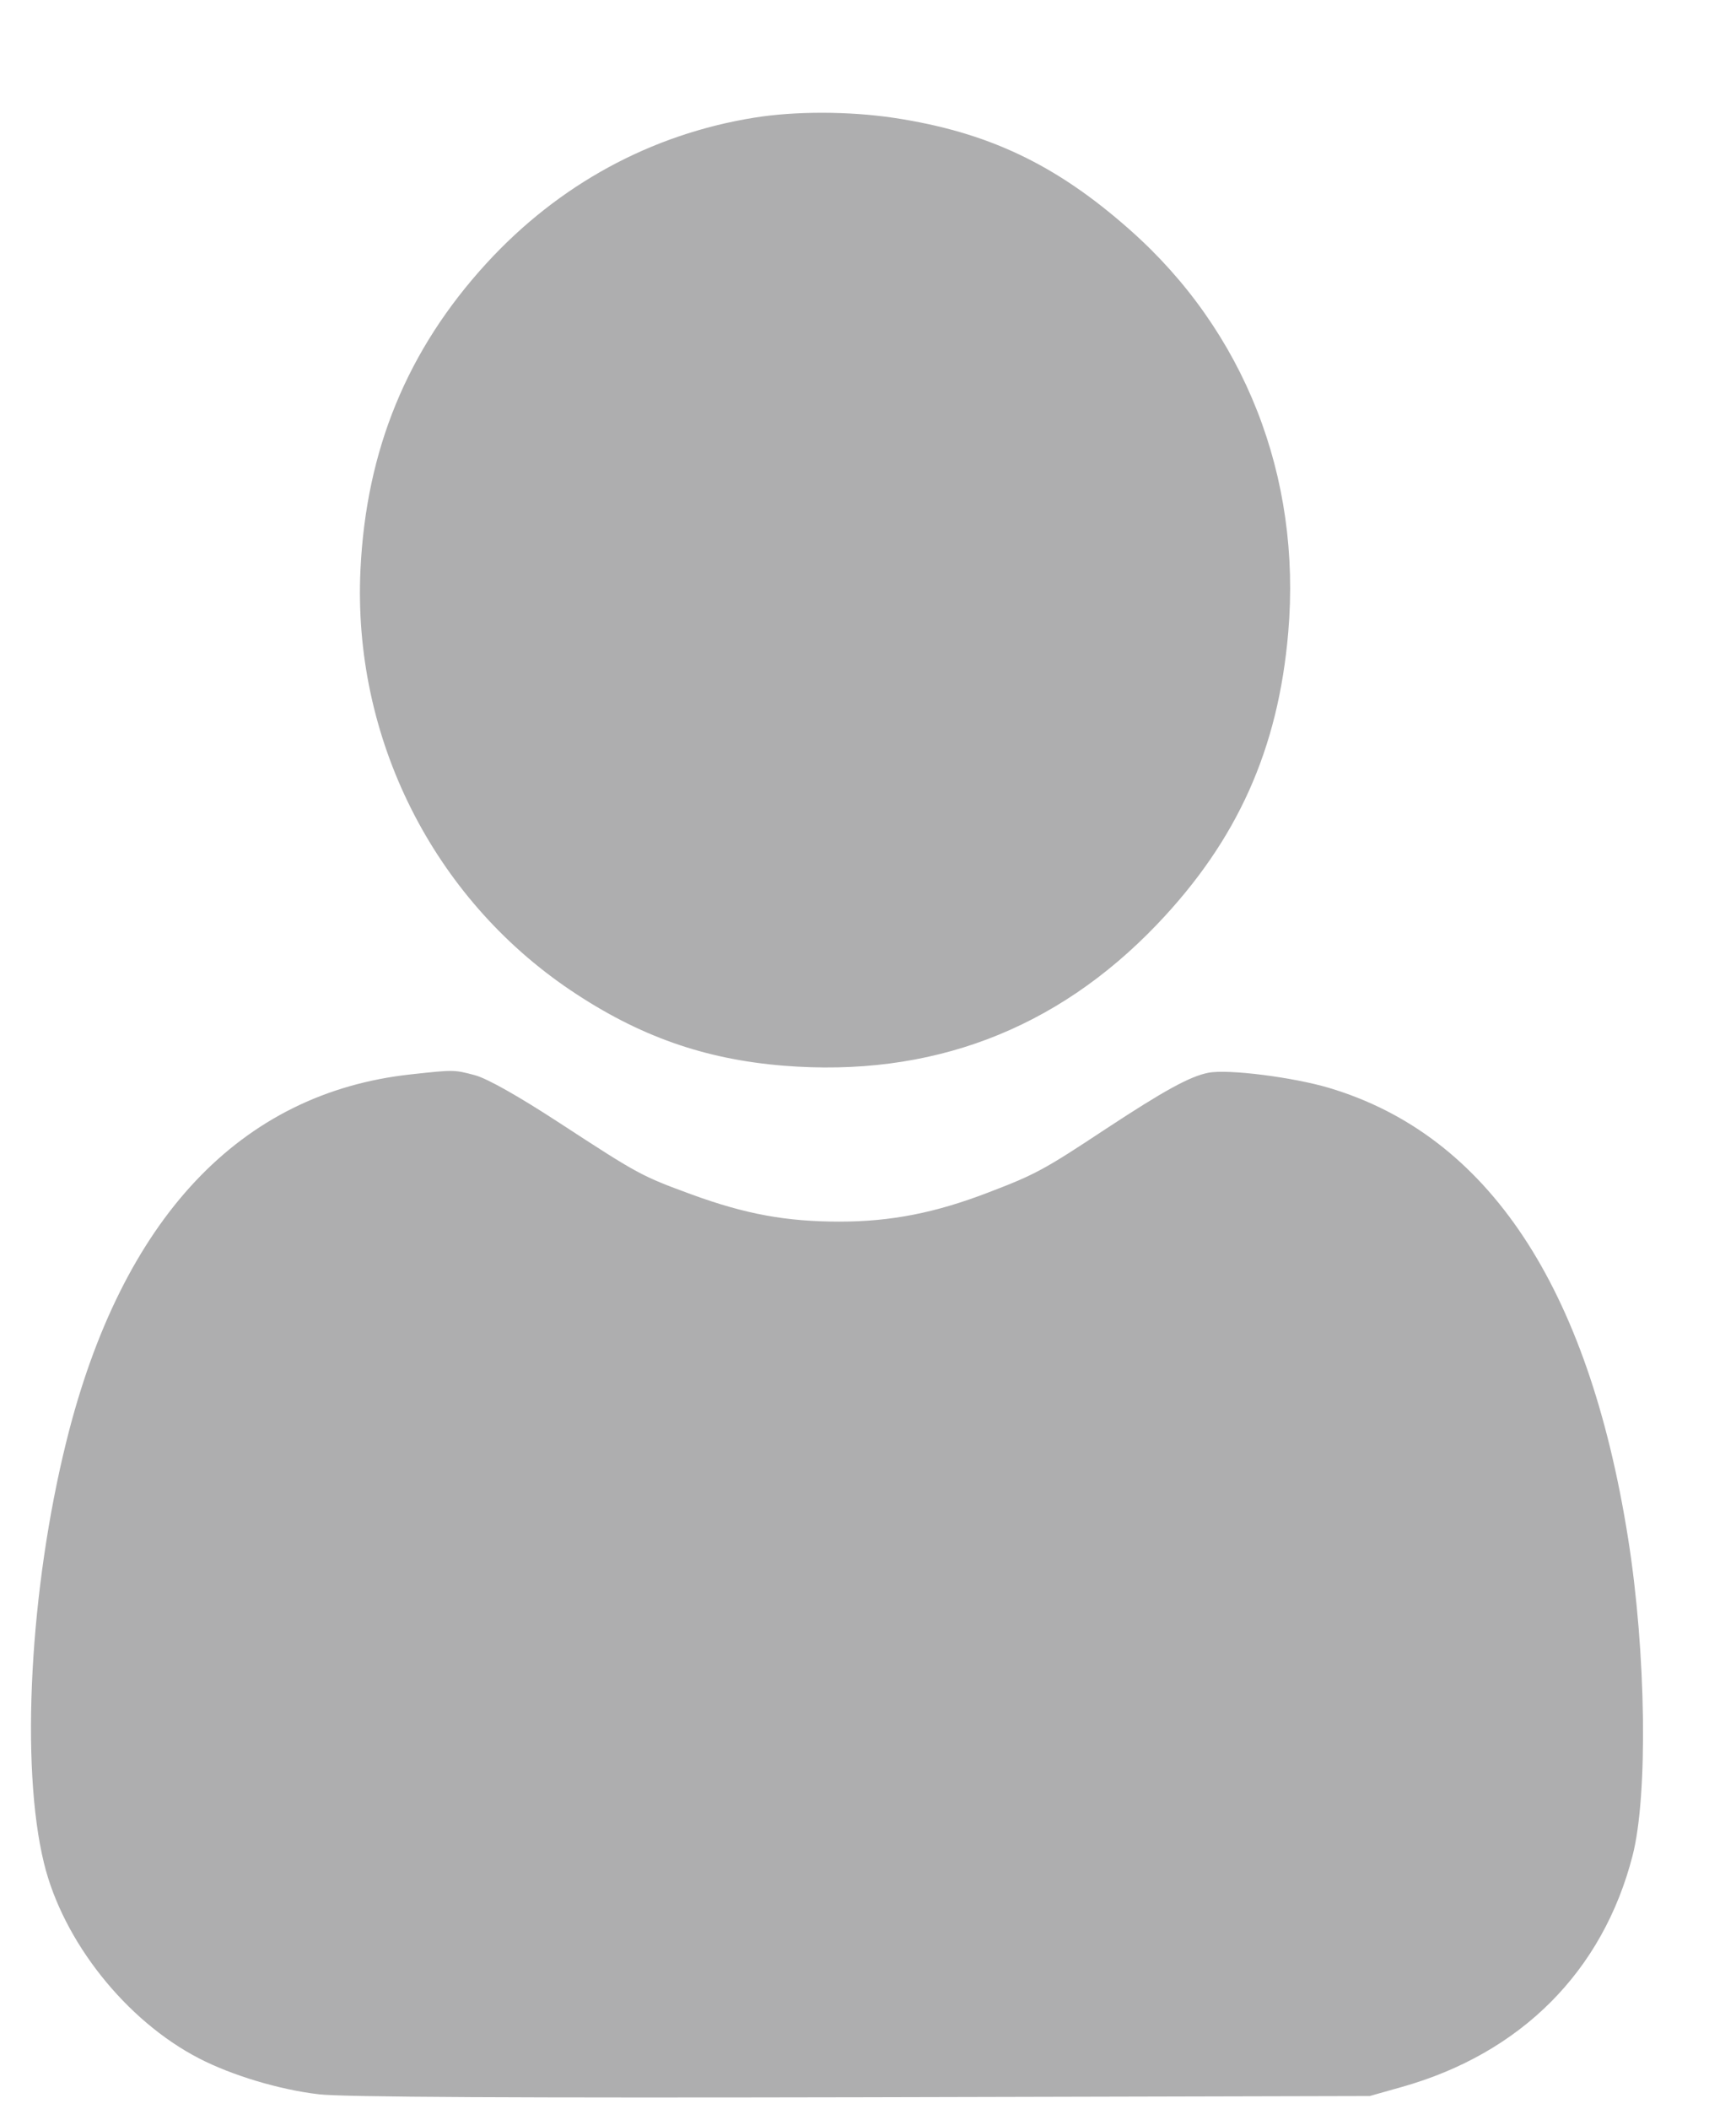 <svg width="14" height="17" viewBox="0 0 14 17" fill="none" xmlns="http://www.w3.org/2000/svg">
<path fill-rule="evenodd" clip-rule="evenodd" d="M6.08 0.949C5.249 1.083 4.505 1.488 3.923 2.123C3.284 2.821 2.953 3.626 2.907 4.593C2.843 5.944 3.489 7.235 4.603 7.984C5.15 8.352 5.679 8.539 6.318 8.591C7.504 8.687 8.516 8.305 9.332 7.451C9.978 6.775 10.309 6.039 10.389 5.098C10.497 3.84 10.036 2.669 9.111 1.852C8.515 1.324 7.965 1.064 7.208 0.95C6.844 0.896 6.414 0.895 6.08 0.949ZM3.314 8.661C1.936 8.81 0.982 9.825 0.537 11.613C0.24 12.805 0.163 14.238 0.355 15.021C0.509 15.651 1.016 16.289 1.604 16.593C1.871 16.731 2.253 16.846 2.571 16.883C2.759 16.906 4.198 16.913 6.949 16.907L11.046 16.897L11.305 16.824C12.266 16.553 12.926 15.892 13.166 14.959C13.291 14.473 13.275 13.316 13.13 12.403C12.809 10.371 11.999 9.152 10.718 8.77C10.425 8.683 9.9 8.617 9.745 8.648C9.596 8.677 9.389 8.791 8.919 9.1C8.42 9.43 8.35 9.468 7.976 9.611C7.543 9.778 7.185 9.848 6.77 9.848C6.341 9.848 6.013 9.788 5.58 9.63C5.172 9.48 5.154 9.471 4.516 9.055C4.179 8.835 3.93 8.695 3.831 8.668C3.662 8.623 3.662 8.623 3.314 8.661Z" fill="#AEAEAF"/>
</svg>
